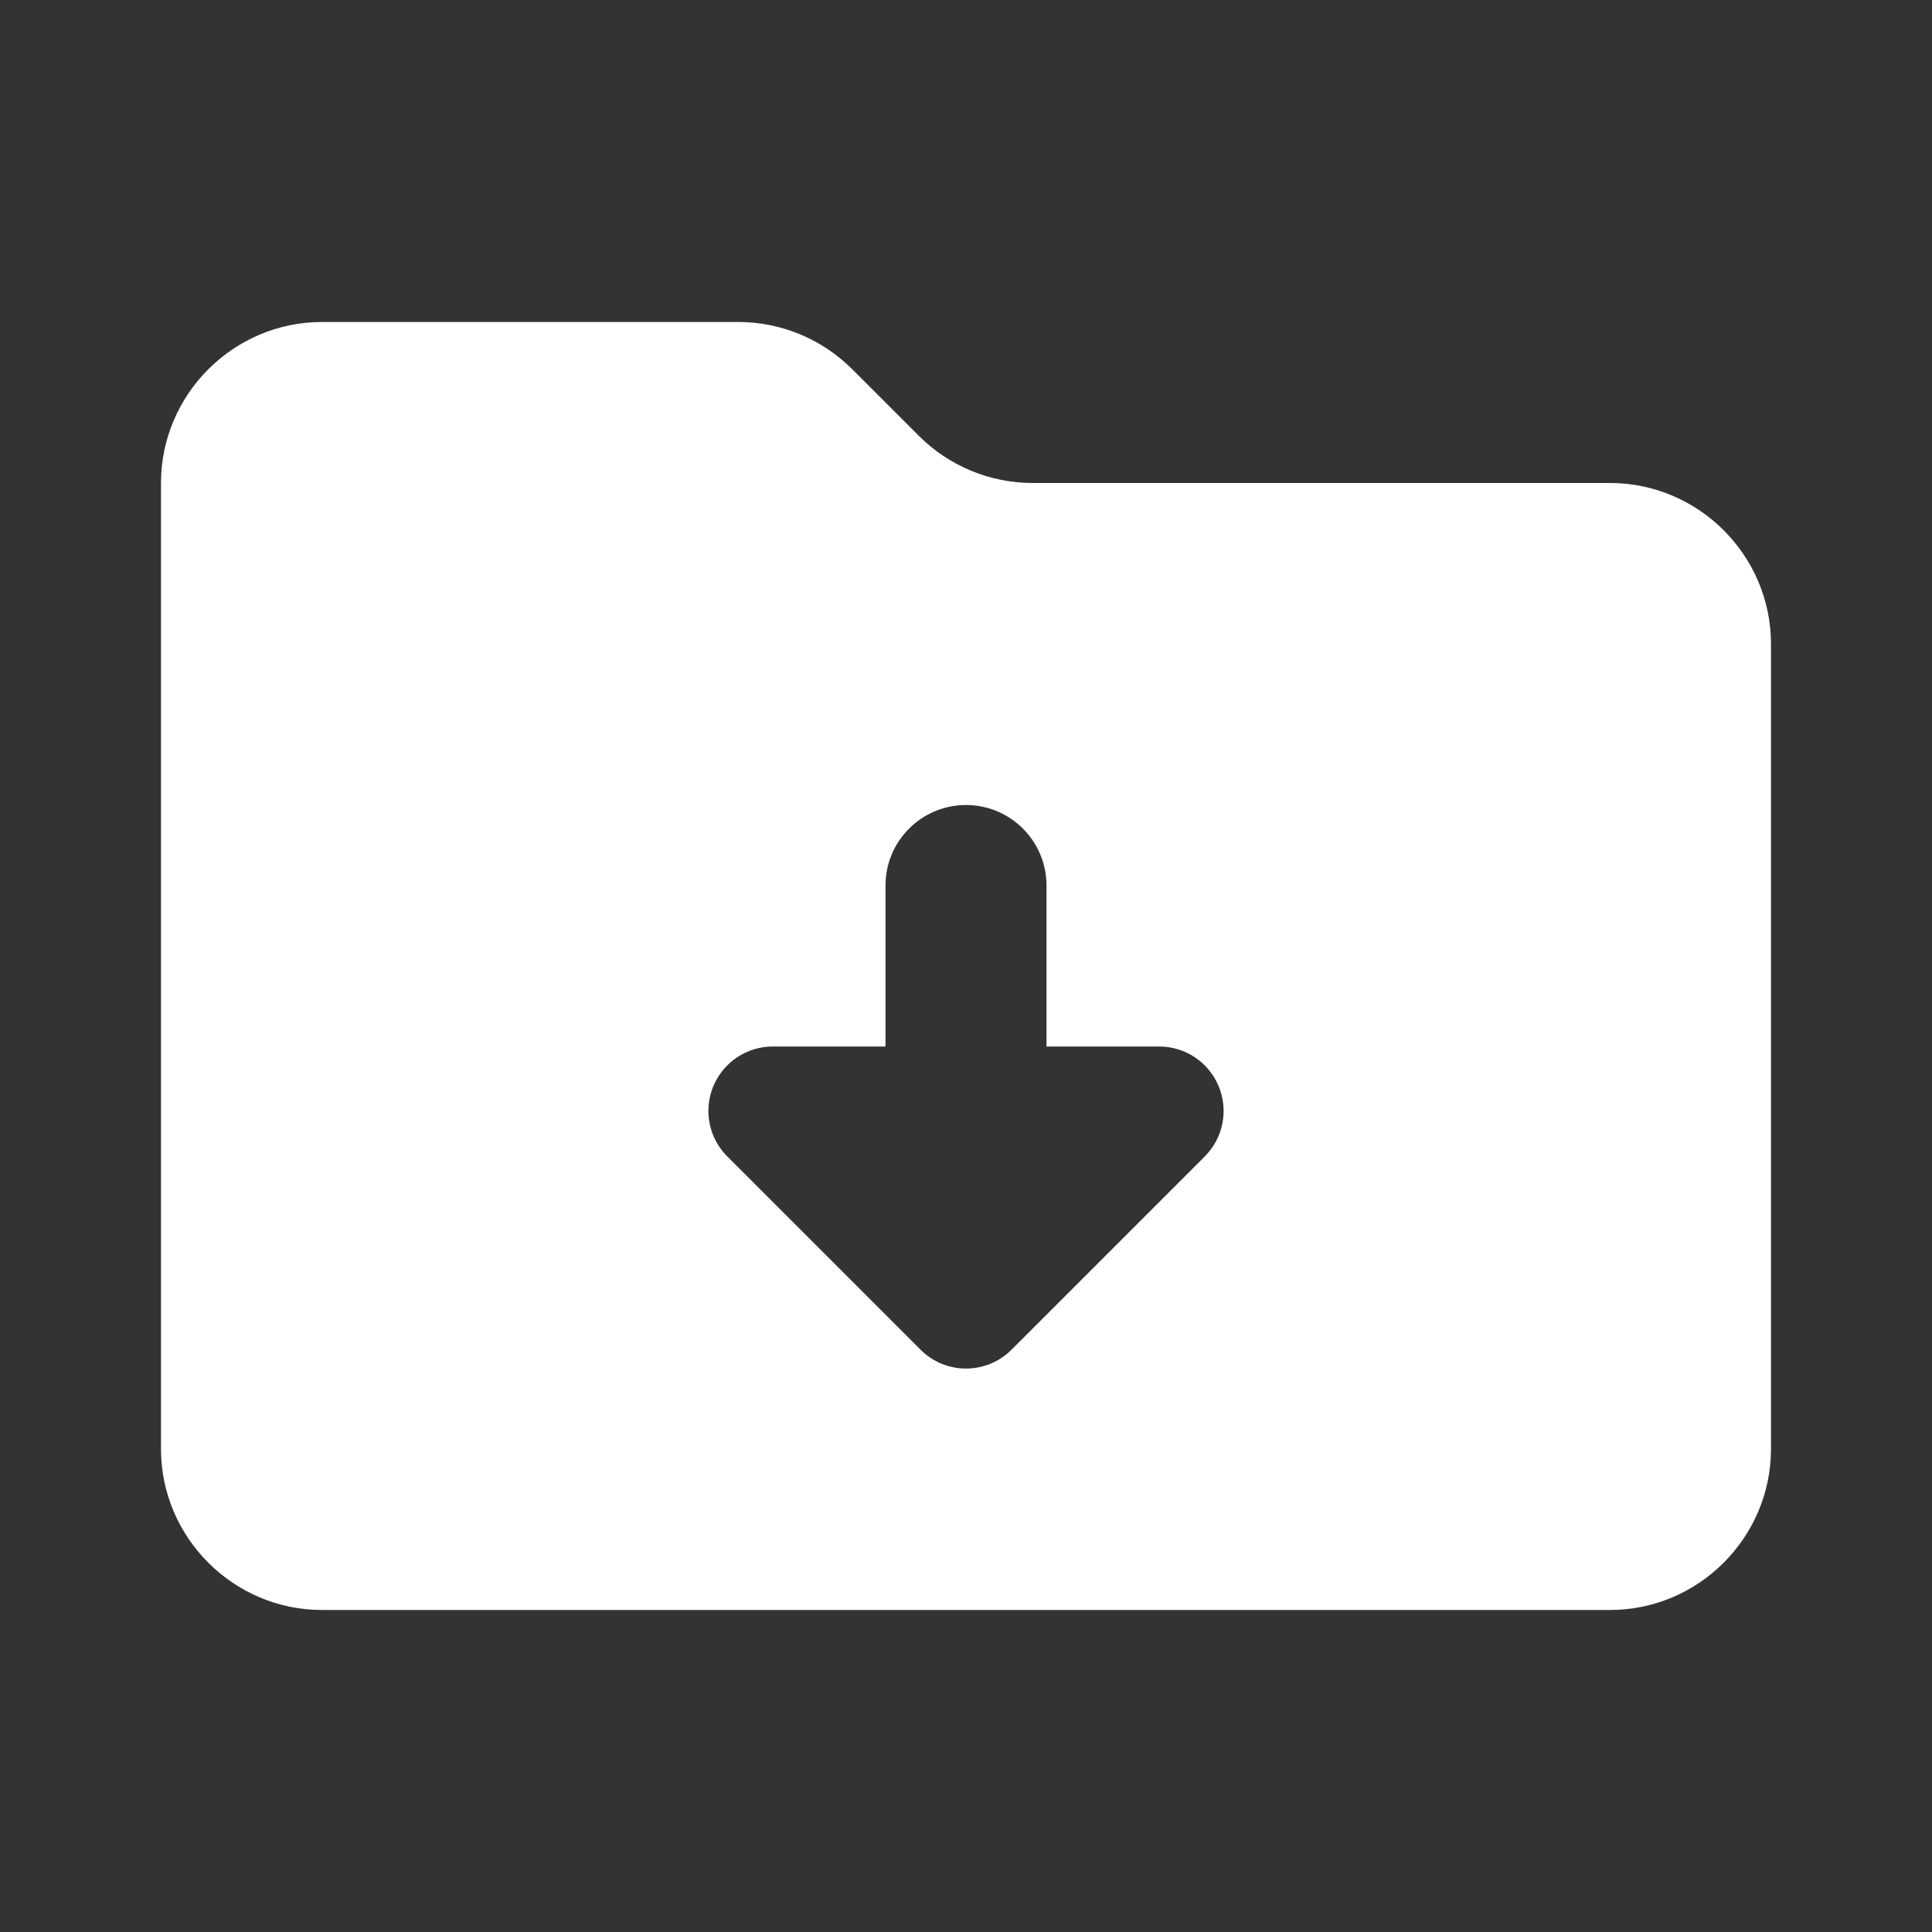 <svg version="1.1" xmlns="http://www.w3.org/2000/svg" xmlns:xlink="http://www.w3.org/1999/xlink" viewBox="0 0 172 172"><rect x="0" y="0" width="172" height="172" fill="#333333" stroke="none"/><g fill="none" fill-rule="nonzero" stroke="none" stroke-width="1" stroke-linecap="butt" stroke-linejoin="miter" stroke-miterlimit="10" stroke-dasharray="" stroke-dashoffset="0" font-family="none" font-weight="none" font-size="none" text-anchor="none" style="mix-blend-mode: normal"><path d="M0,172v-172h172v172z" fill="none"></path><g fill="#ffffff"><path d="M143.333,43h-51.399c-3.798,0 -7.446,-1.512 -10.134,-4.2l-5.934,-5.934c-2.688,-2.688 -6.335,-4.2 -10.134,-4.2h-37.066c-7.883,0 -14.333,6.45 -14.333,14.333v86c0,7.883 6.45,14.333 14.333,14.333h114.667c7.883,0 14.333,-6.45 14.333,-14.333v-71.667c0,-7.883 -6.45,-14.333 -14.333,-14.333zM107.256,102.956l-17.2,17.2c-2.243,2.243 -5.87,2.243 -8.105,0l-17.2,-17.2c-1.104,-1.104 -1.684,-2.566 -1.684,-4.056c0,-0.738 0.143,-1.484 0.437,-2.193c0.889,-2.143 2.981,-3.54 5.296,-3.54h10.033v-14.333c0,-3.956 3.211,-7.167 7.167,-7.167c3.956,0 7.167,3.211 7.167,7.167v14.333h10.033c2.315,0 4.407,1.397 5.296,3.54c0.889,2.15 0.401,4.608 -1.24,6.249z"></path></g></g></svg>